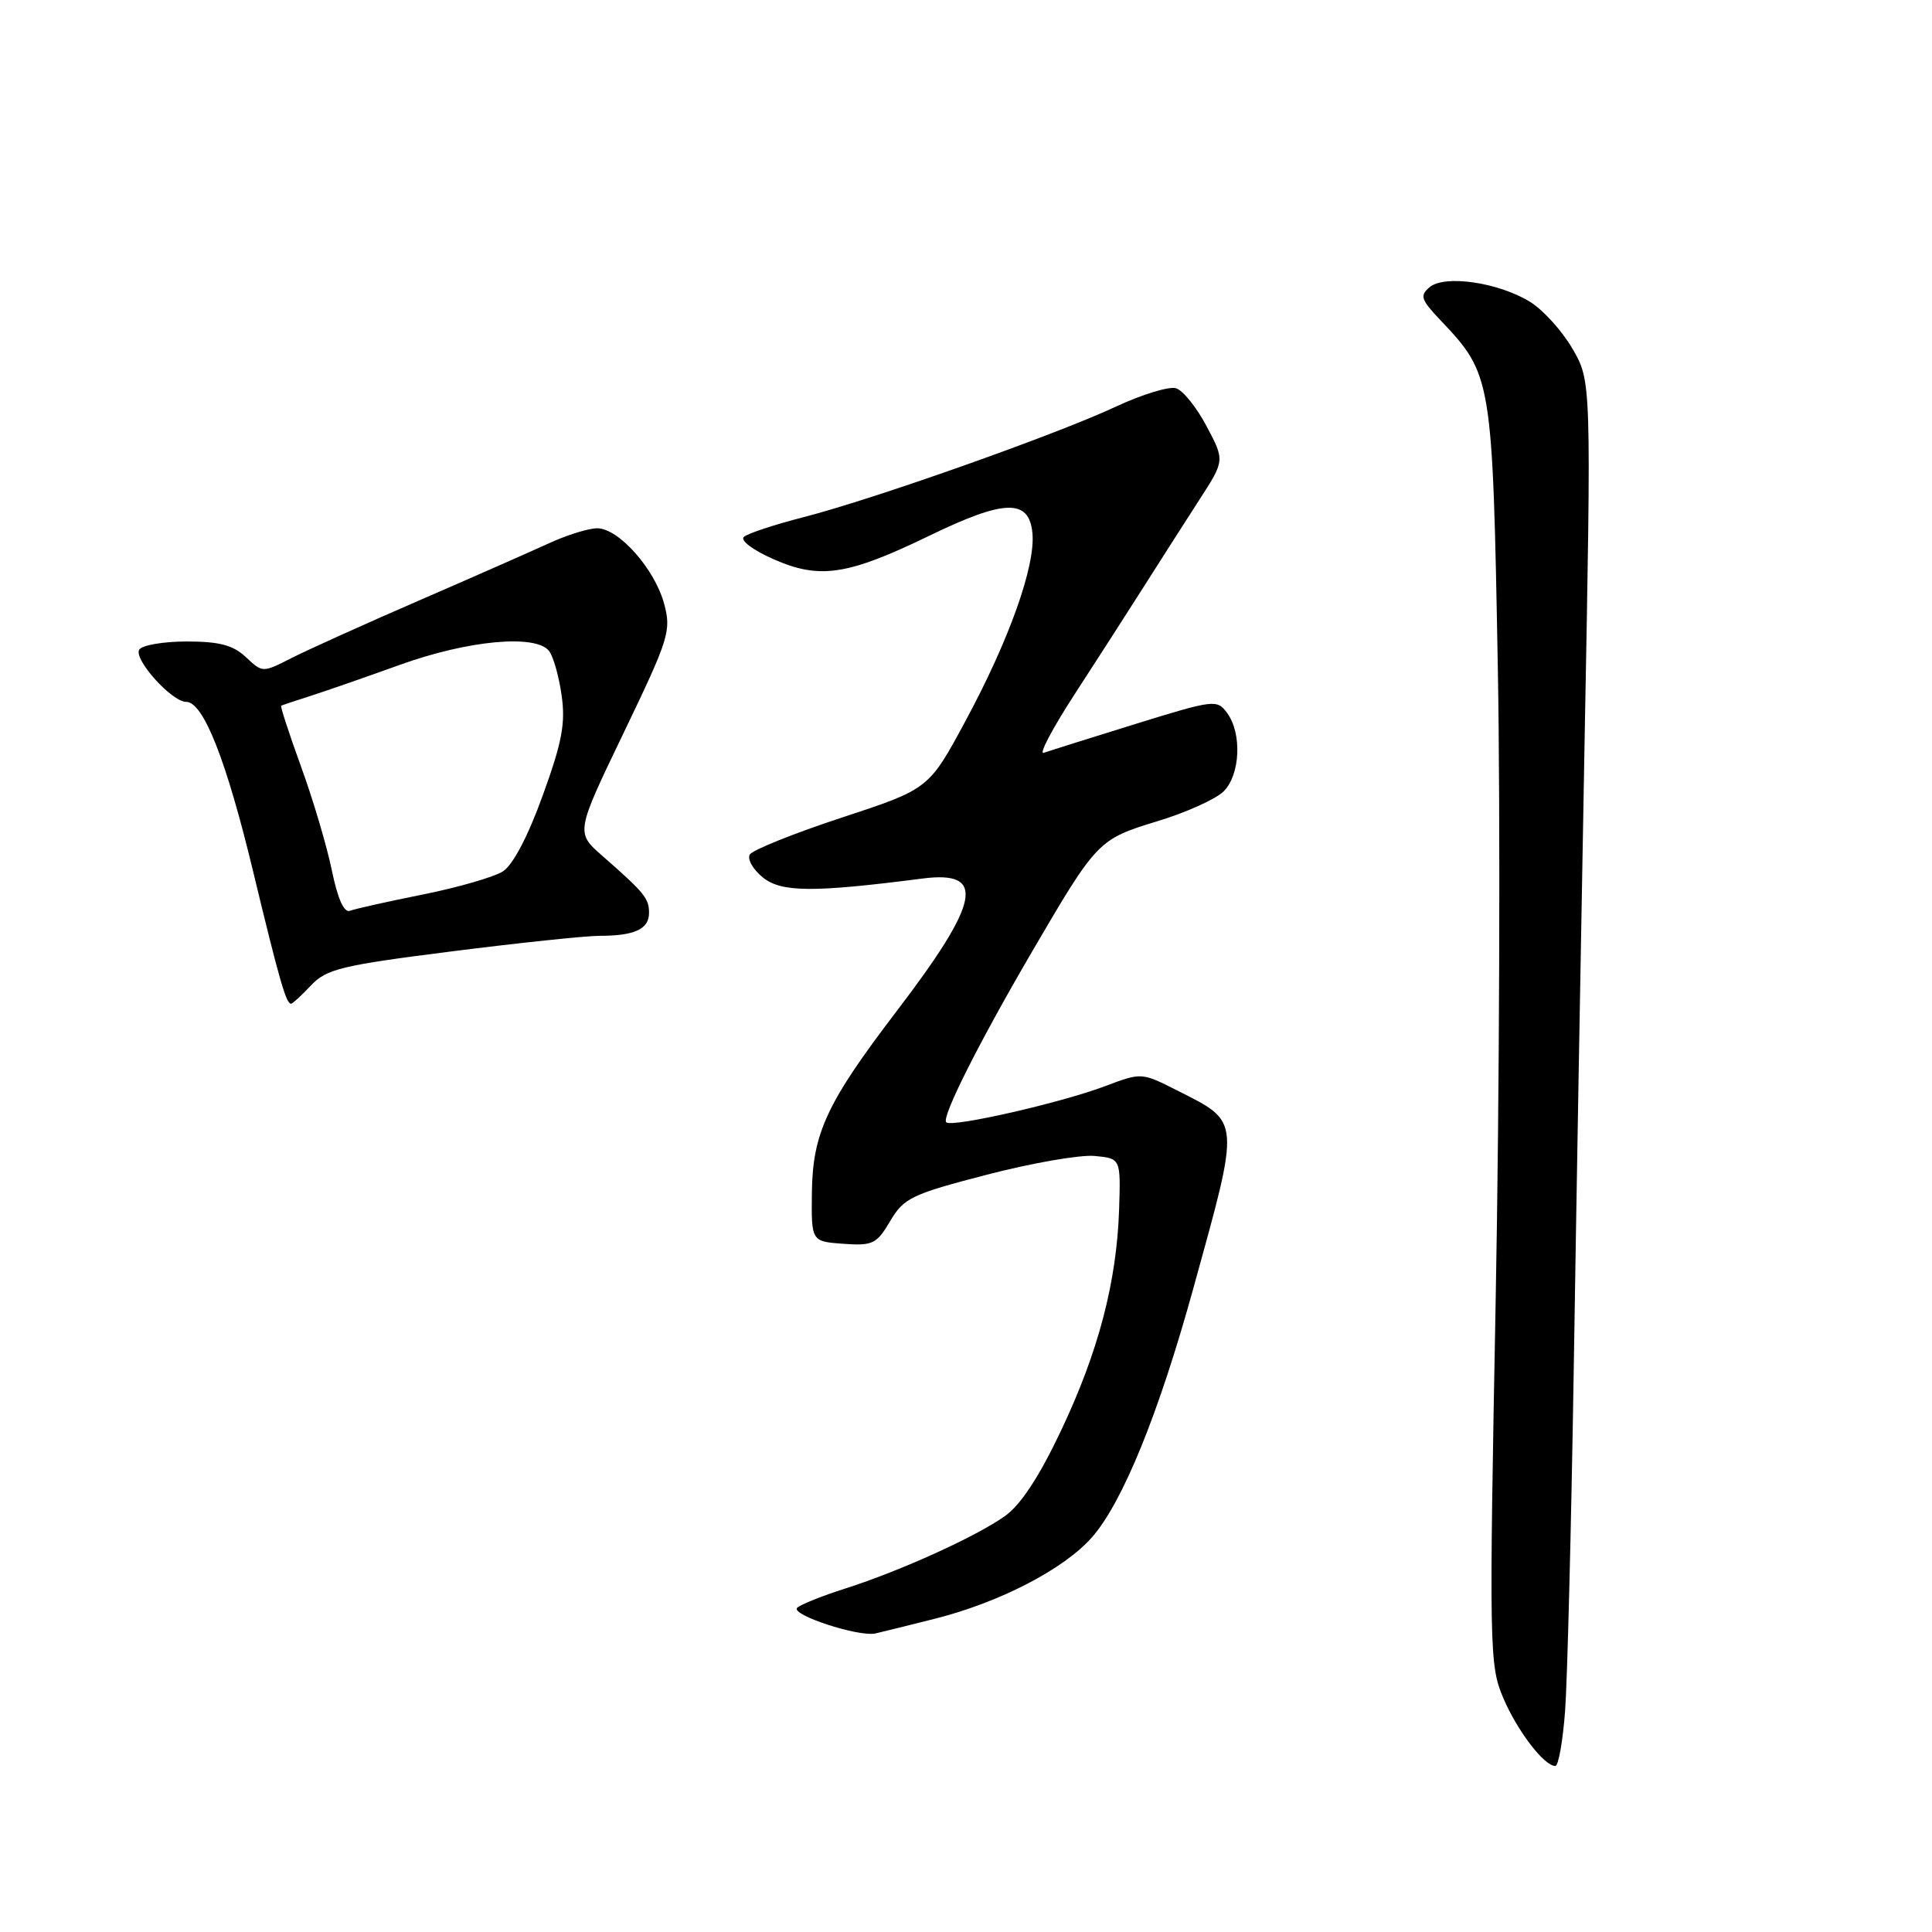 <?xml version="1.0" encoding="UTF-8" standalone="no"?>
<!DOCTYPE svg PUBLIC "-//W3C//DTD SVG 1.1//EN" "http://www.w3.org/Graphics/SVG/1.1/DTD/svg11.dtd" >
<svg xmlns="http://www.w3.org/2000/svg" xmlns:xlink="http://www.w3.org/1999/xlink" version="1.1" viewBox="0 0 256 256">
 <g >
 <path fill="currentColor"
d=" M 207.38 226.75 C 207.68 222.76 208.19 202.62 208.52 182.00 C 208.84 161.38 209.50 123.35 209.98 97.50 C 210.86 50.50 210.86 50.50 208.35 46.19 C 206.97 43.82 204.43 41.02 202.70 39.97 C 198.50 37.41 191.45 36.39 189.45 38.04 C 188.10 39.16 188.27 39.69 190.85 42.41 C 197.71 49.64 197.77 50.01 198.47 88.55 C 198.82 107.77 198.69 145.32 198.19 172.00 C 197.31 218.63 197.35 220.67 199.19 224.99 C 201.05 229.36 204.60 234.00 206.09 234.00 C 206.50 234.00 207.08 230.74 207.38 226.75 Z  M 123.92 214.48 C 132.51 212.31 141.00 207.90 144.69 203.70 C 148.75 199.08 153.53 187.34 158.11 170.76 C 164.39 148.03 164.45 148.78 155.94 144.47 C 151.25 142.10 151.25 142.10 146.38 143.94 C 140.51 146.15 126.10 149.43 125.38 148.71 C 124.72 148.06 129.73 138.11 136.81 126.00 C 145.34 111.40 145.54 111.20 153.35 108.82 C 157.16 107.67 161.12 105.88 162.14 104.86 C 164.34 102.66 164.59 97.19 162.61 94.49 C 161.27 92.65 160.91 92.69 150.36 95.96 C 144.39 97.81 138.96 99.52 138.29 99.75 C 137.63 99.99 139.43 96.57 142.29 92.15 C 145.16 87.74 149.30 81.29 151.50 77.83 C 153.70 74.36 157.03 69.16 158.89 66.27 C 162.29 61.02 162.29 61.02 159.89 56.50 C 158.58 54.01 156.76 51.74 155.84 51.45 C 154.93 51.16 151.33 52.26 147.84 53.89 C 139.88 57.61 115.77 66.14 106.50 68.52 C 102.65 69.51 99.08 70.68 98.57 71.14 C 98.05 71.60 99.74 72.88 102.46 74.08 C 108.61 76.80 112.27 76.25 123.18 70.97 C 133.11 66.15 136.36 66.07 136.80 70.62 C 137.23 74.95 133.73 84.78 127.95 95.50 C 123.08 104.54 123.08 104.54 111.56 108.33 C 105.23 110.41 99.74 112.62 99.36 113.22 C 98.99 113.83 99.76 115.19 101.07 116.26 C 103.53 118.25 107.72 118.28 122.24 116.41 C 130.72 115.32 129.91 119.44 118.76 134.05 C 109.57 146.10 107.68 150.14 107.58 158.00 C 107.50 164.50 107.50 164.50 111.75 164.81 C 115.64 165.09 116.17 164.83 117.96 161.79 C 119.76 158.74 120.80 158.24 130.74 155.66 C 136.70 154.11 143.13 152.99 145.04 153.17 C 148.50 153.50 148.50 153.50 148.29 160.19 C 147.98 169.83 145.55 179.11 140.61 189.53 C 137.72 195.65 135.26 199.39 133.17 200.88 C 129.33 203.61 119.37 208.13 112.00 210.49 C 108.97 211.45 106.11 212.60 105.64 213.03 C 104.65 213.94 113.75 216.93 116.00 216.44 C 116.83 216.25 120.39 215.37 123.92 214.48 Z  M 41.21 130.57 C 43.25 128.40 45.25 127.91 59.81 126.07 C 68.78 124.93 77.63 124.00 79.48 124.00 C 84.09 124.00 86.00 123.11 86.00 120.96 C 86.00 119.03 85.40 118.30 79.81 113.40 C 76.28 110.31 76.28 110.31 82.66 97.06 C 88.64 84.62 88.97 83.59 88.00 80.00 C 86.76 75.39 81.98 70.00 79.13 70.00 C 77.99 70.00 75.13 70.89 72.78 71.97 C 70.42 73.05 62.65 76.48 55.50 79.58 C 48.35 82.68 40.76 86.11 38.64 87.19 C 34.79 89.15 34.79 89.15 32.58 87.07 C 30.88 85.48 29.06 85.00 24.74 85.00 C 21.65 85.00 18.82 85.49 18.45 86.08 C 17.67 87.34 22.76 93.00 24.67 93.00 C 26.94 93.00 29.98 100.67 33.54 115.47 C 37.02 129.91 37.91 133.00 38.57 133.00 C 38.76 133.00 39.95 131.91 41.21 130.57 Z  M 43.97 115.32 C 43.31 112.12 41.48 105.93 39.89 101.58 C 38.31 97.22 37.12 93.59 37.26 93.51 C 37.39 93.44 39.08 92.87 41.00 92.26 C 42.92 91.65 48.33 89.77 53.00 88.09 C 62.01 84.84 70.97 84.01 72.75 86.25 C 73.30 86.94 74.05 89.57 74.41 92.09 C 74.95 95.83 74.49 98.31 71.92 105.39 C 69.98 110.78 67.96 114.62 66.64 115.46 C 65.46 116.21 60.70 117.59 56.06 118.52 C 51.42 119.45 47.07 120.42 46.39 120.68 C 45.59 120.99 44.76 119.16 43.97 115.32 Z "/>
</g>
</svg>